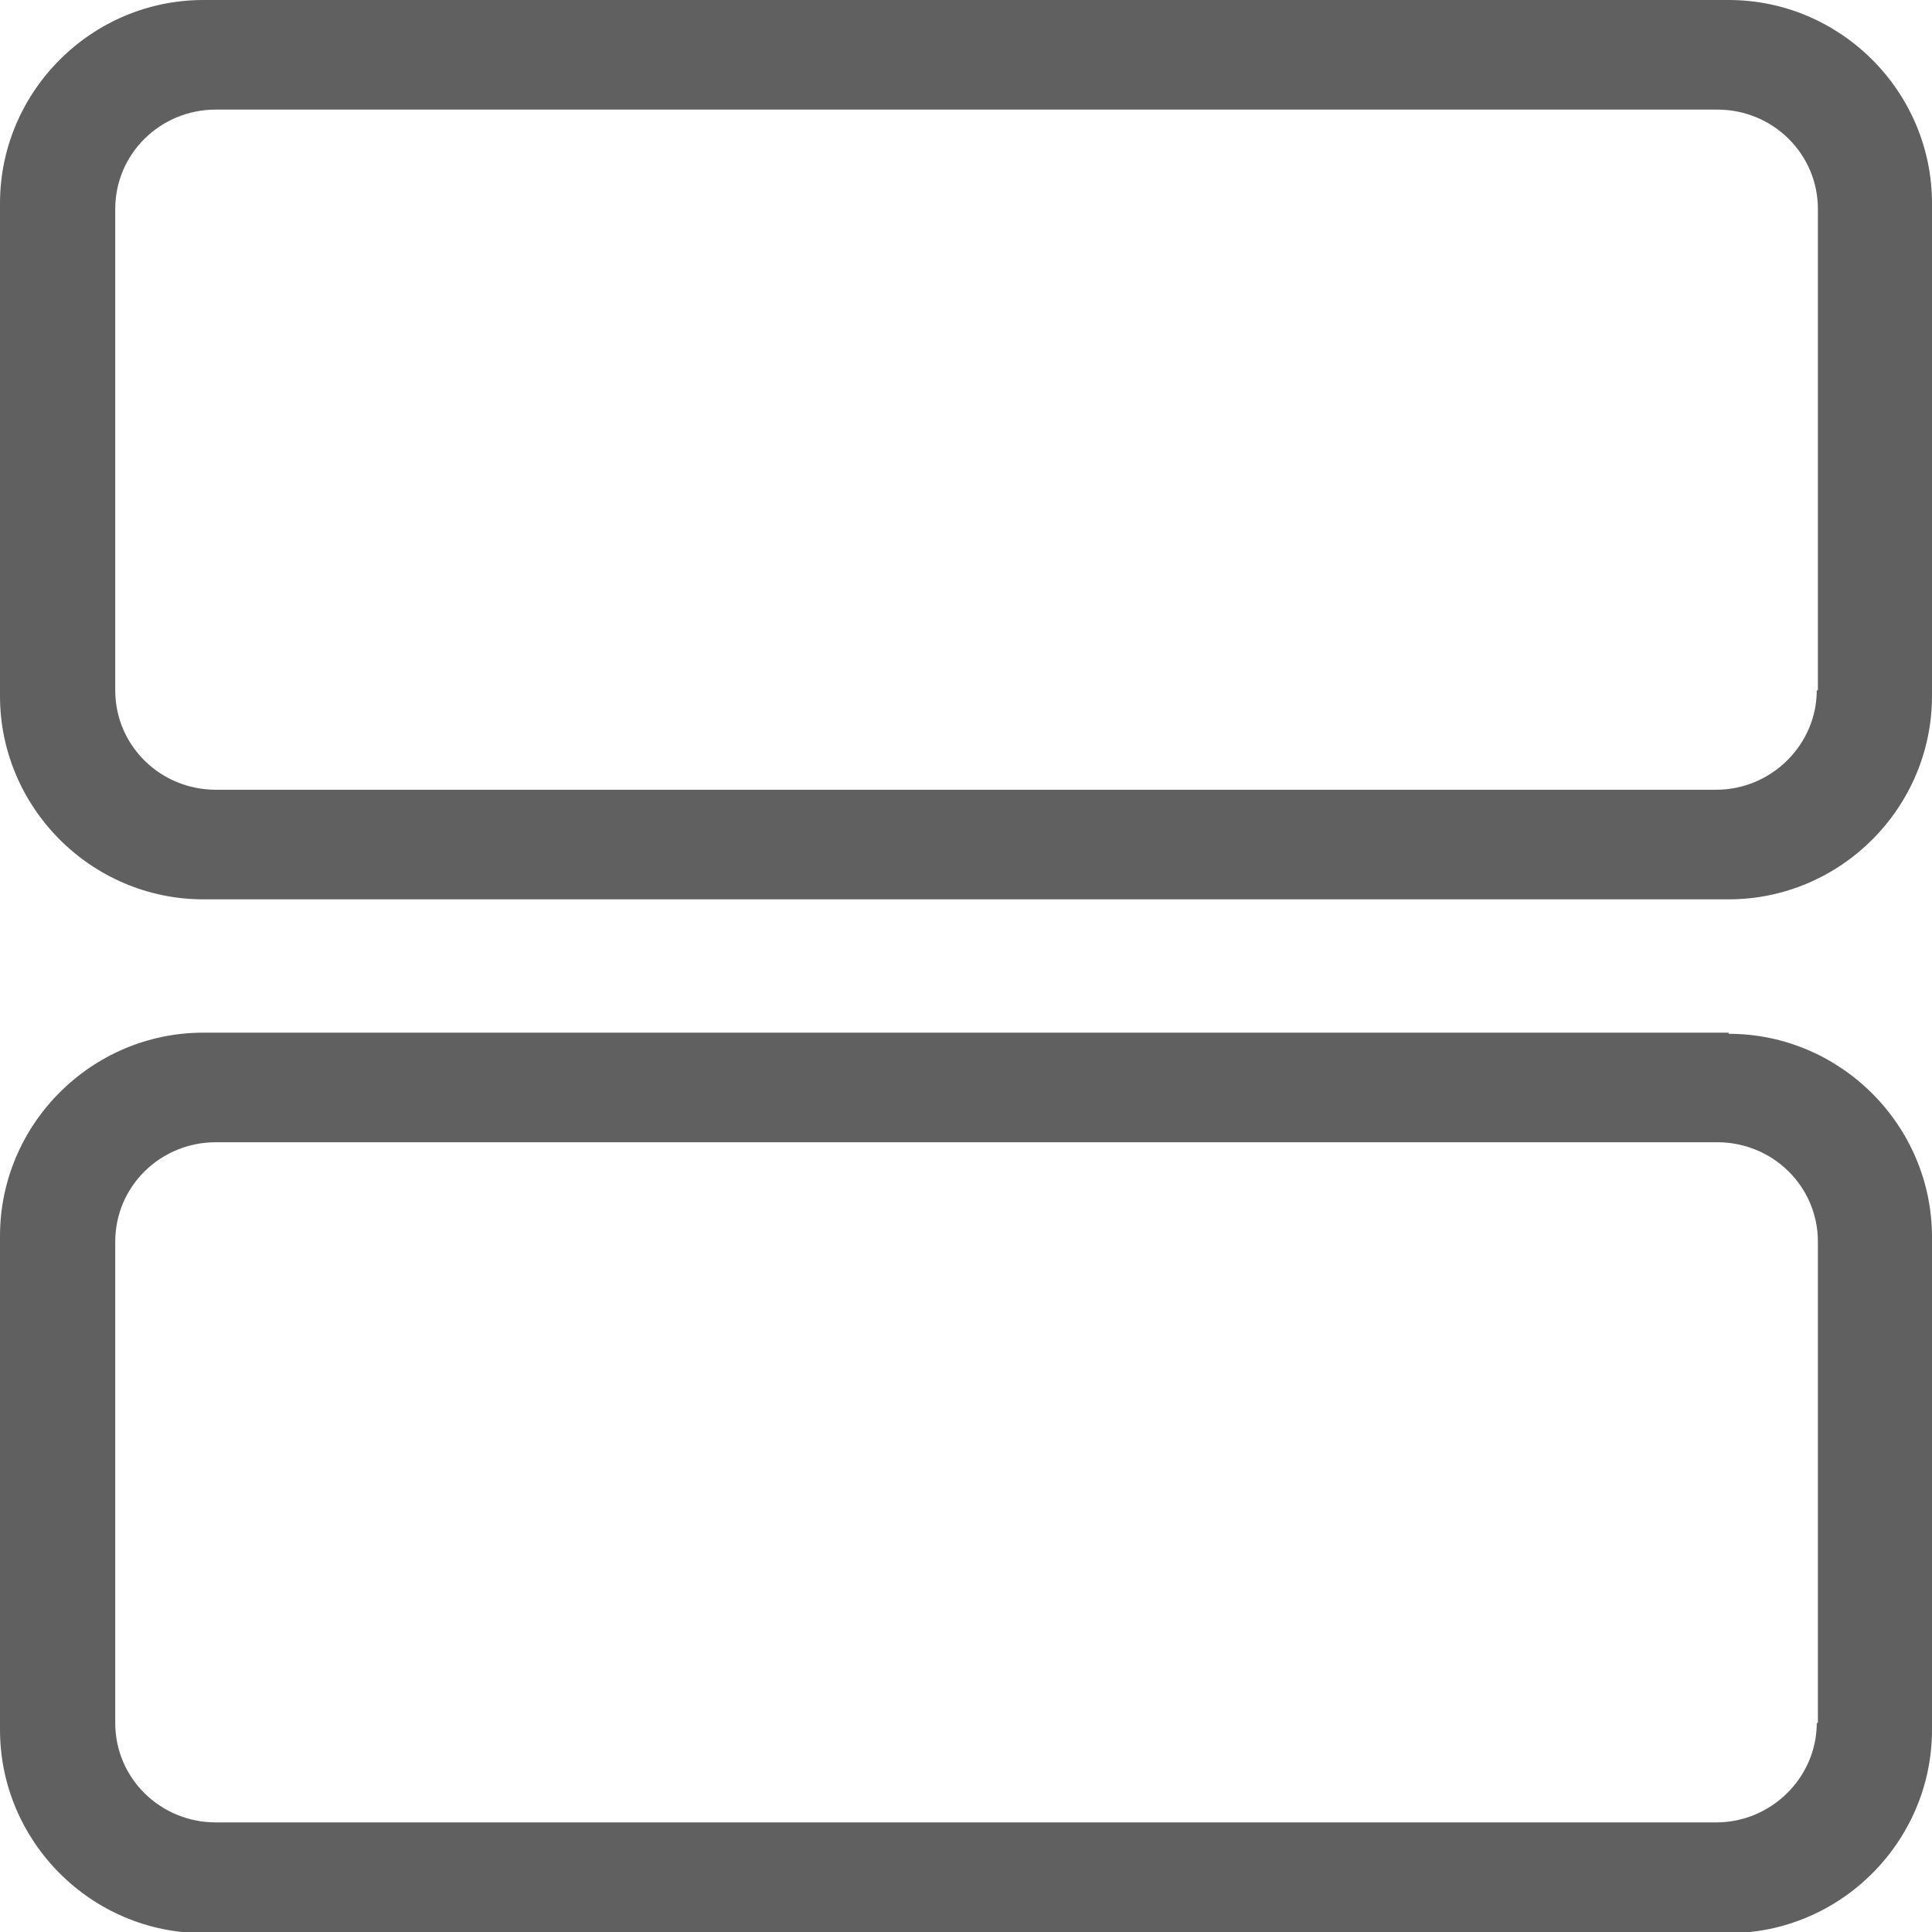 <?xml version="1.0" encoding="UTF-8"?>
<svg id="Layer_2" data-name="Layer 2" xmlns="http://www.w3.org/2000/svg" viewBox="0 0 17.1 17.1">
  <defs>
    <style>
      .cls-1 {
        fill: #606060;
        stroke-width: 0px;
      }
    </style>
  </defs>
  <g id="Layer_1-2" data-name="Layer 1">
    <g>
      <path class="cls-1" d="m15.3,9.14h0s-13.5,0-13.5,0c-.99,0-1.8.81-1.8,1.8v4.37c0,.99.81,1.8,1.8,1.8h13.5c.99,0,1.8-.81,1.8-1.8v-4.36c0-.99-.81-1.8-1.8-1.8Zm.78,6.11c0,.48-.4.88-.89.88H1.91c-.49,0-.89-.39-.89-.88v-4.26c0-.49.4-.88.89-.88h13.29c.49,0,.89.39.89.88v4.26Z"/>
      <path class="cls-1" d="m15.3,0H1.8C.81,0,0,.81,0,1.8v4.36c0,.99.81,1.8,1.8,1.8h13.5c.99,0,1.8-.81,1.8-1.8V1.8c0-.99-.81-1.8-1.8-1.8Zm.78,6.11c0,.48-.4.88-.89.88H1.91c-.49,0-.89-.39-.89-.88V1.85c0-.49.4-.88.89-.88h13.29c.49,0,.89.39.89.88v4.26Z"/>
    </g>
  </g>
</svg>
